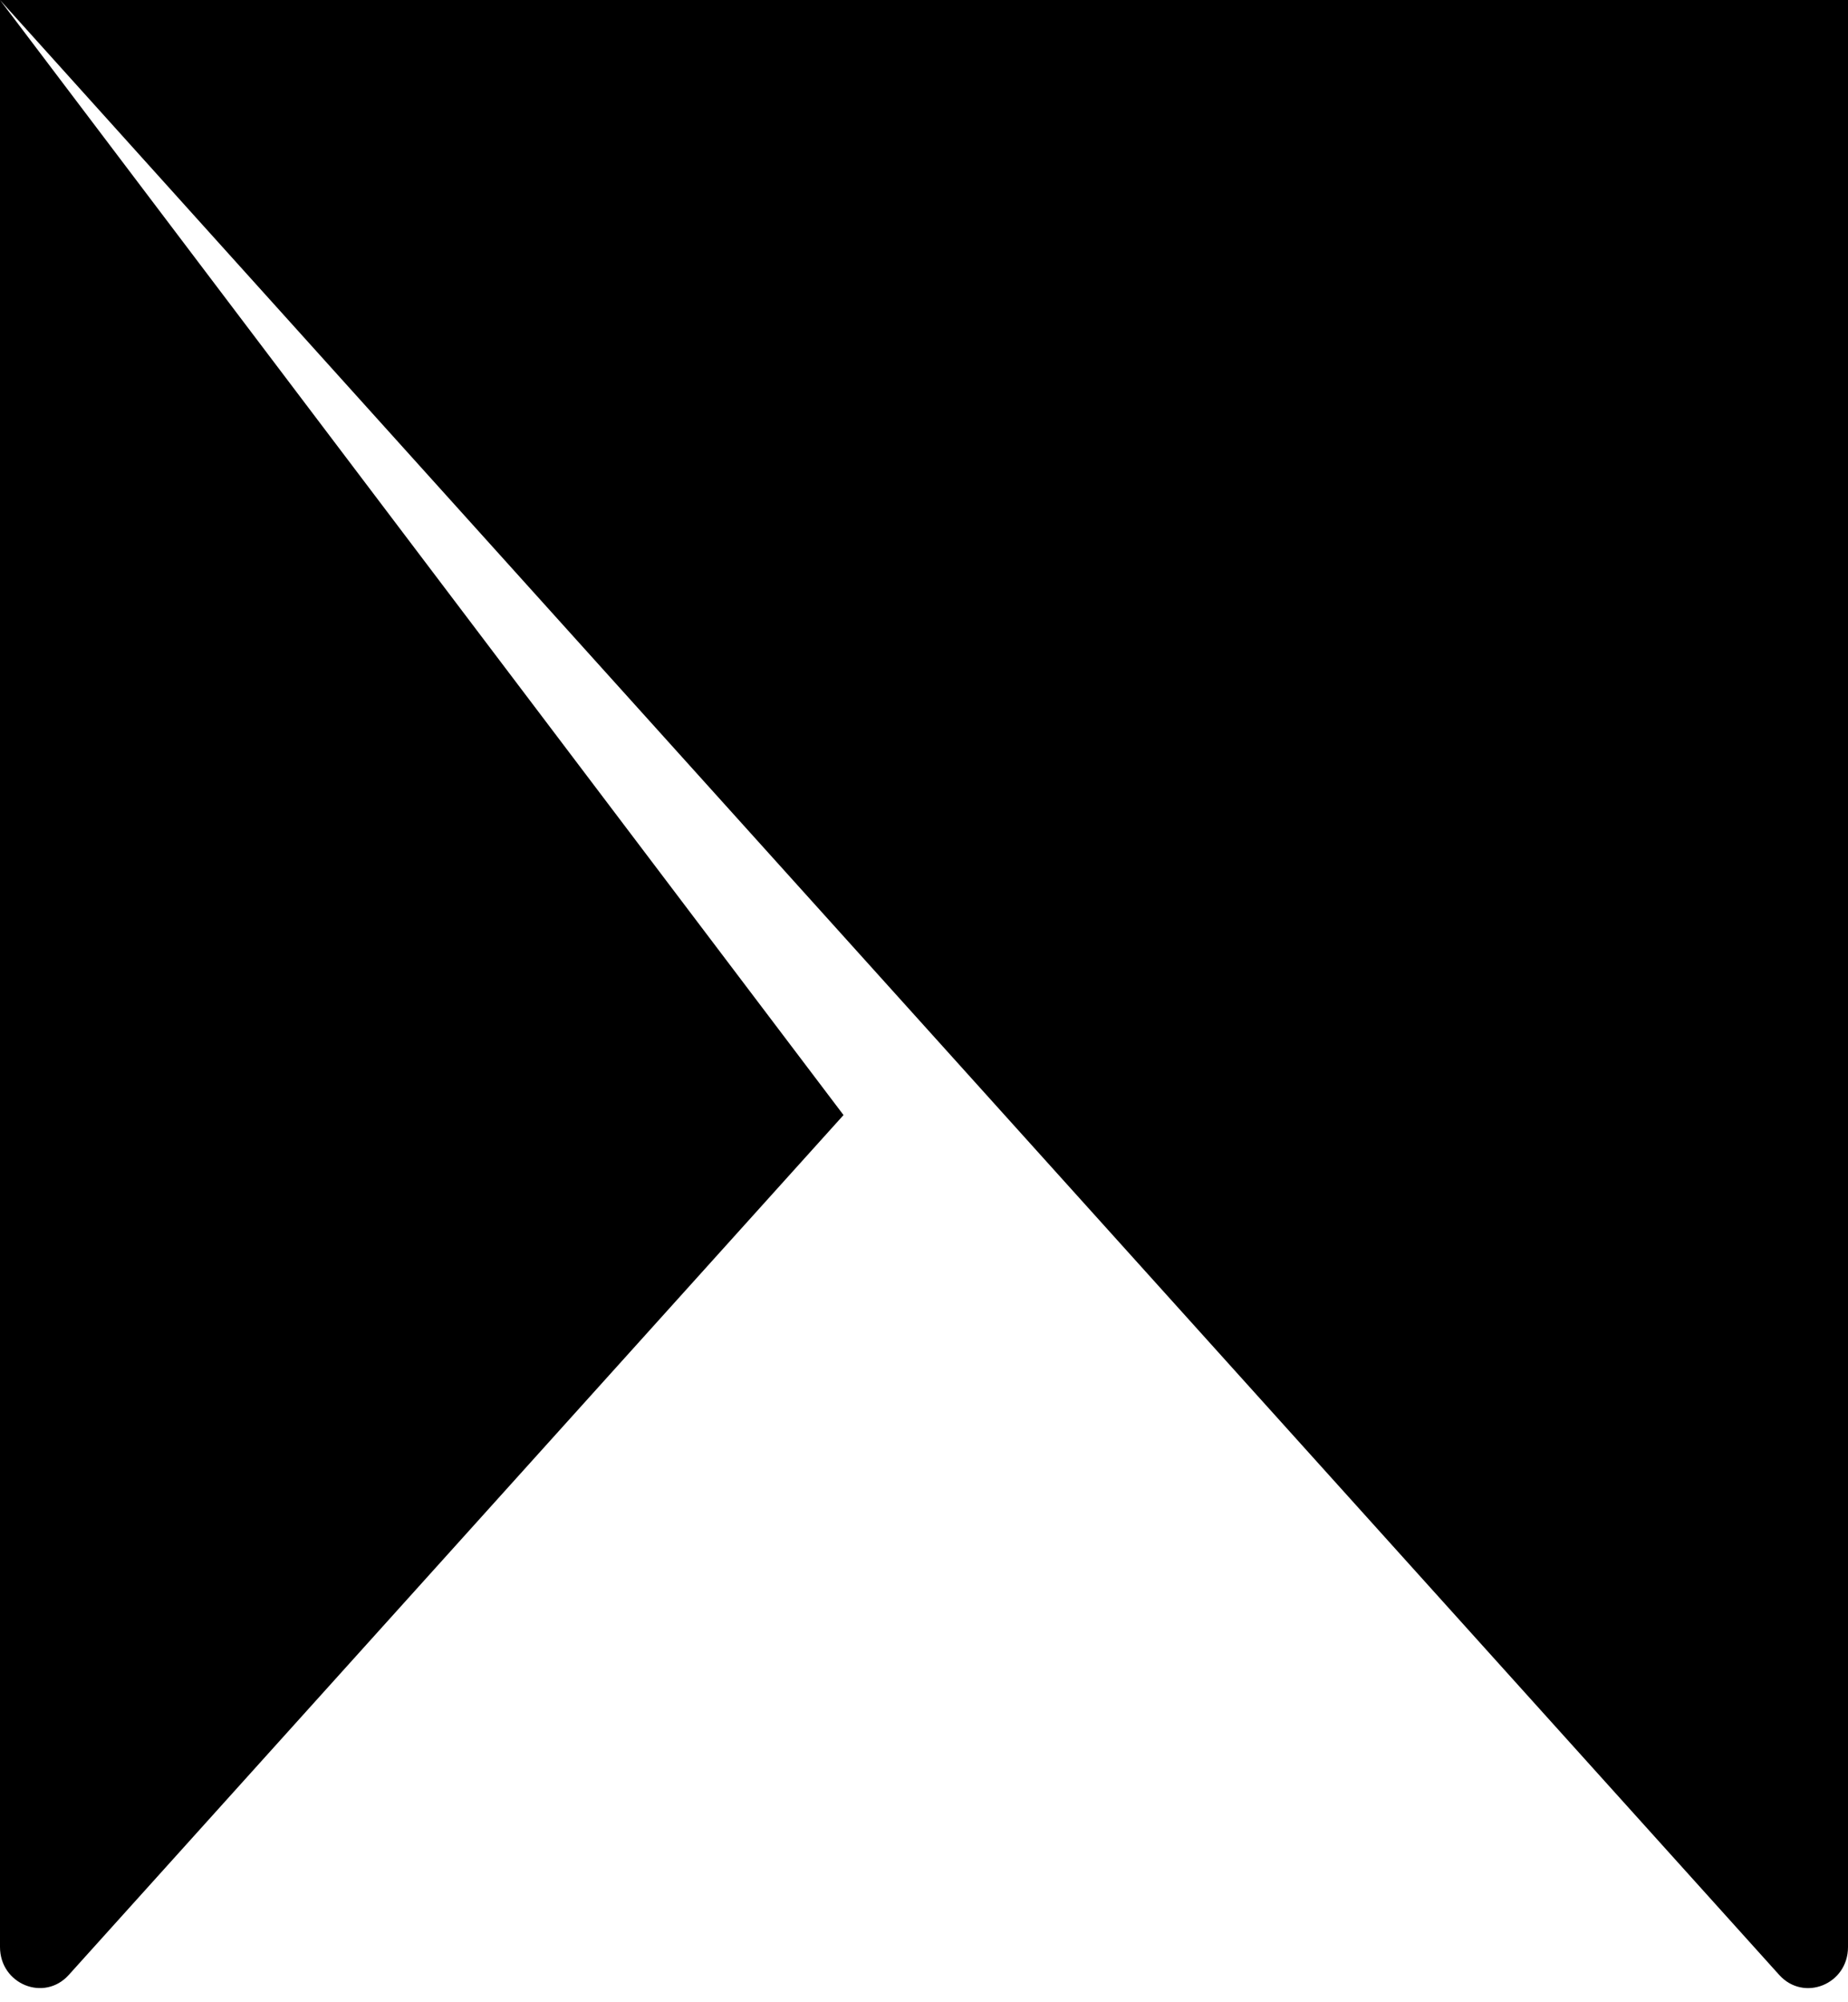 <svg xmlns="http://www.w3.org/2000/svg" fill-rule="evenodd" stroke-miterlimit="1.414" clip-rule="evenodd" stroke-linejoin="round" viewBox="0 0 14.88 16.114"><path d="M14.88 0v15.67c0 .3-.356.444-.554.224L7.44 8.254 1.64 1.82 0 0h14.88zM6.792 8.974l-6.238 6.92c-.198.22-.554.075-.554-.225V0l6.792 8.974z"/></svg>